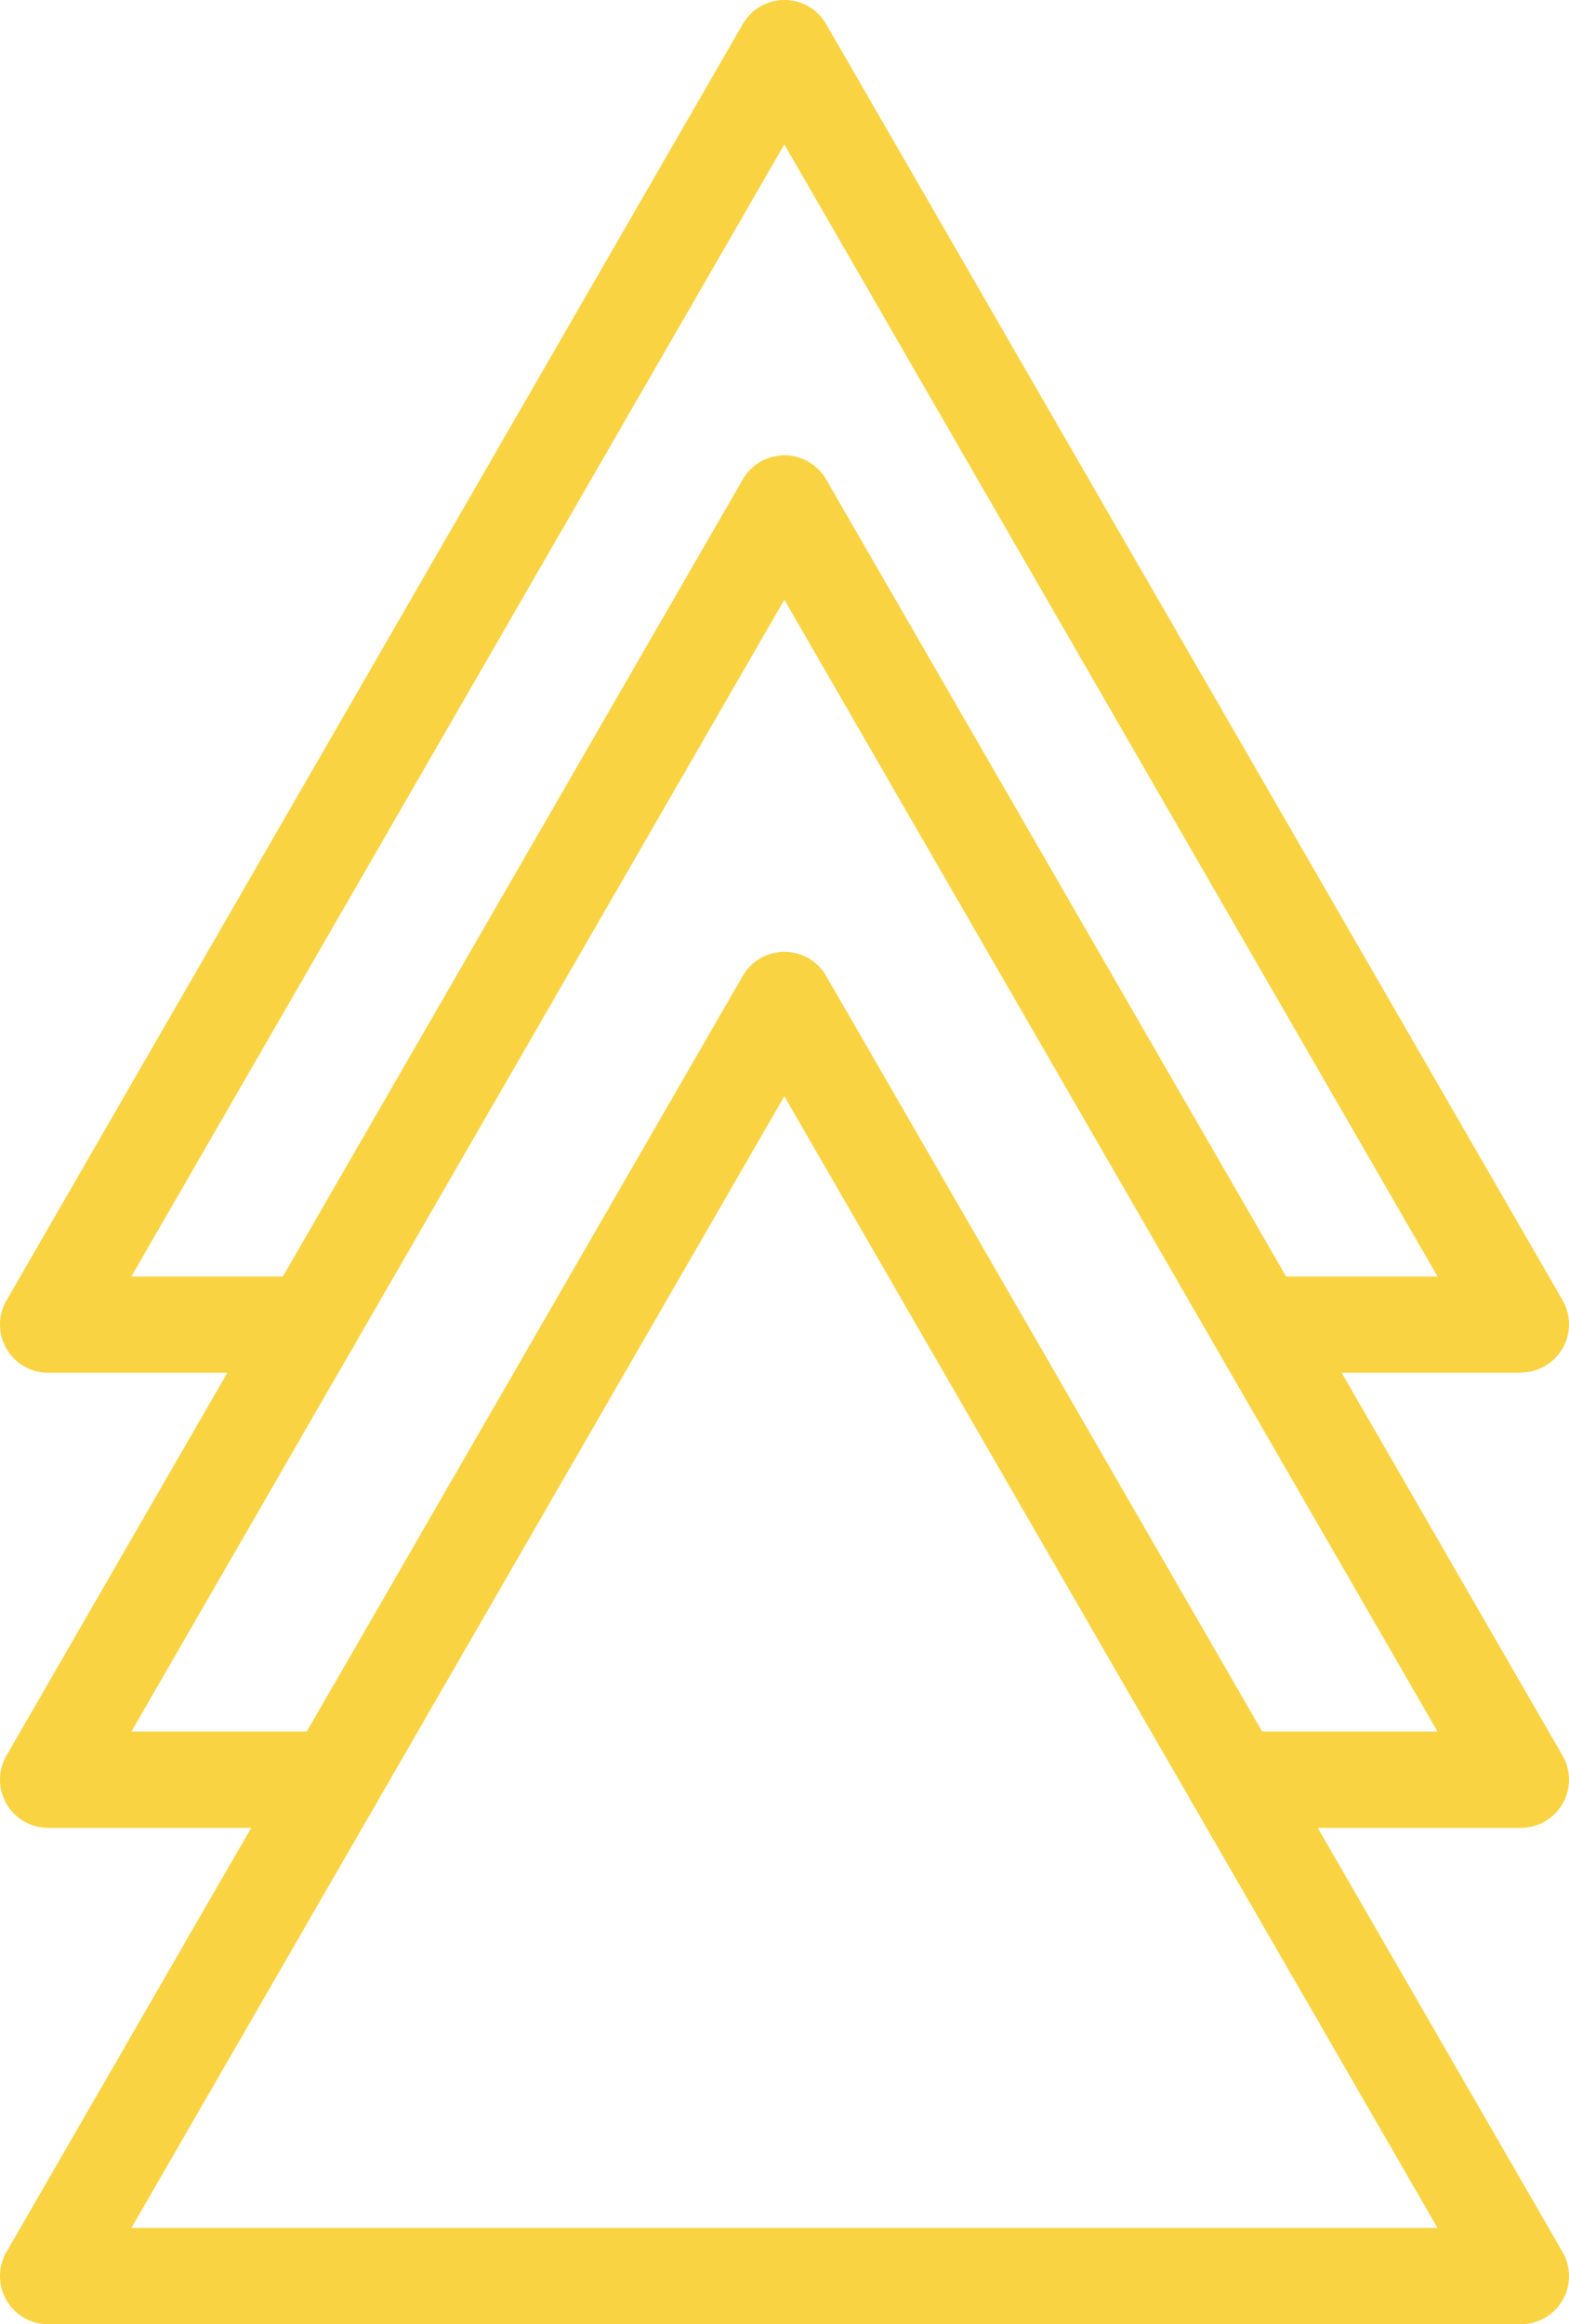 <?xml version="1.0"?>
<svg xmlns="http://www.w3.org/2000/svg" height="289.728" viewBox="0 0 195.688 289.728" width="195.688" fill="#f9d341"><path d="m189.684 289.728h-183.69a6 6 0 0 1 -5.19-9l91.84-159.08a6 6 0 0 1 10.39 0l91.85 159.08a6 6 0 0 1 -5.2 9zm-173.3-12h162.91l-81.47-141.08z" fill="#f9d341"/><path d="m189.684 227.848h-35.73a6 6 0 0 1 0-12h25.34l-81.47-141.09-81.44 141.09h25.34a6 6 0 0 1 0 12h-35.73a6 6 0 0 1 -5.19-9l91.84-159.09a6 6 0 0 1 10.39 0l91.85 159.09a6 6 0 0 1 -5.2 9z" fill="#f9d341"/><path d="m189.684 171.118h-32.74a6 6 0 0 1 0-12h22.35l-81.47-141.12-81.44 141.12h22.36a6 6 0 0 1 0 12h-32.75a6 6 0 0 1 -5.19-9l91.84-159.12a6 6 0 0 1 10.39 0l91.85 159.08a6 6 0 0 1 -5.2 9z" fill="#f9d341"/></svg>
